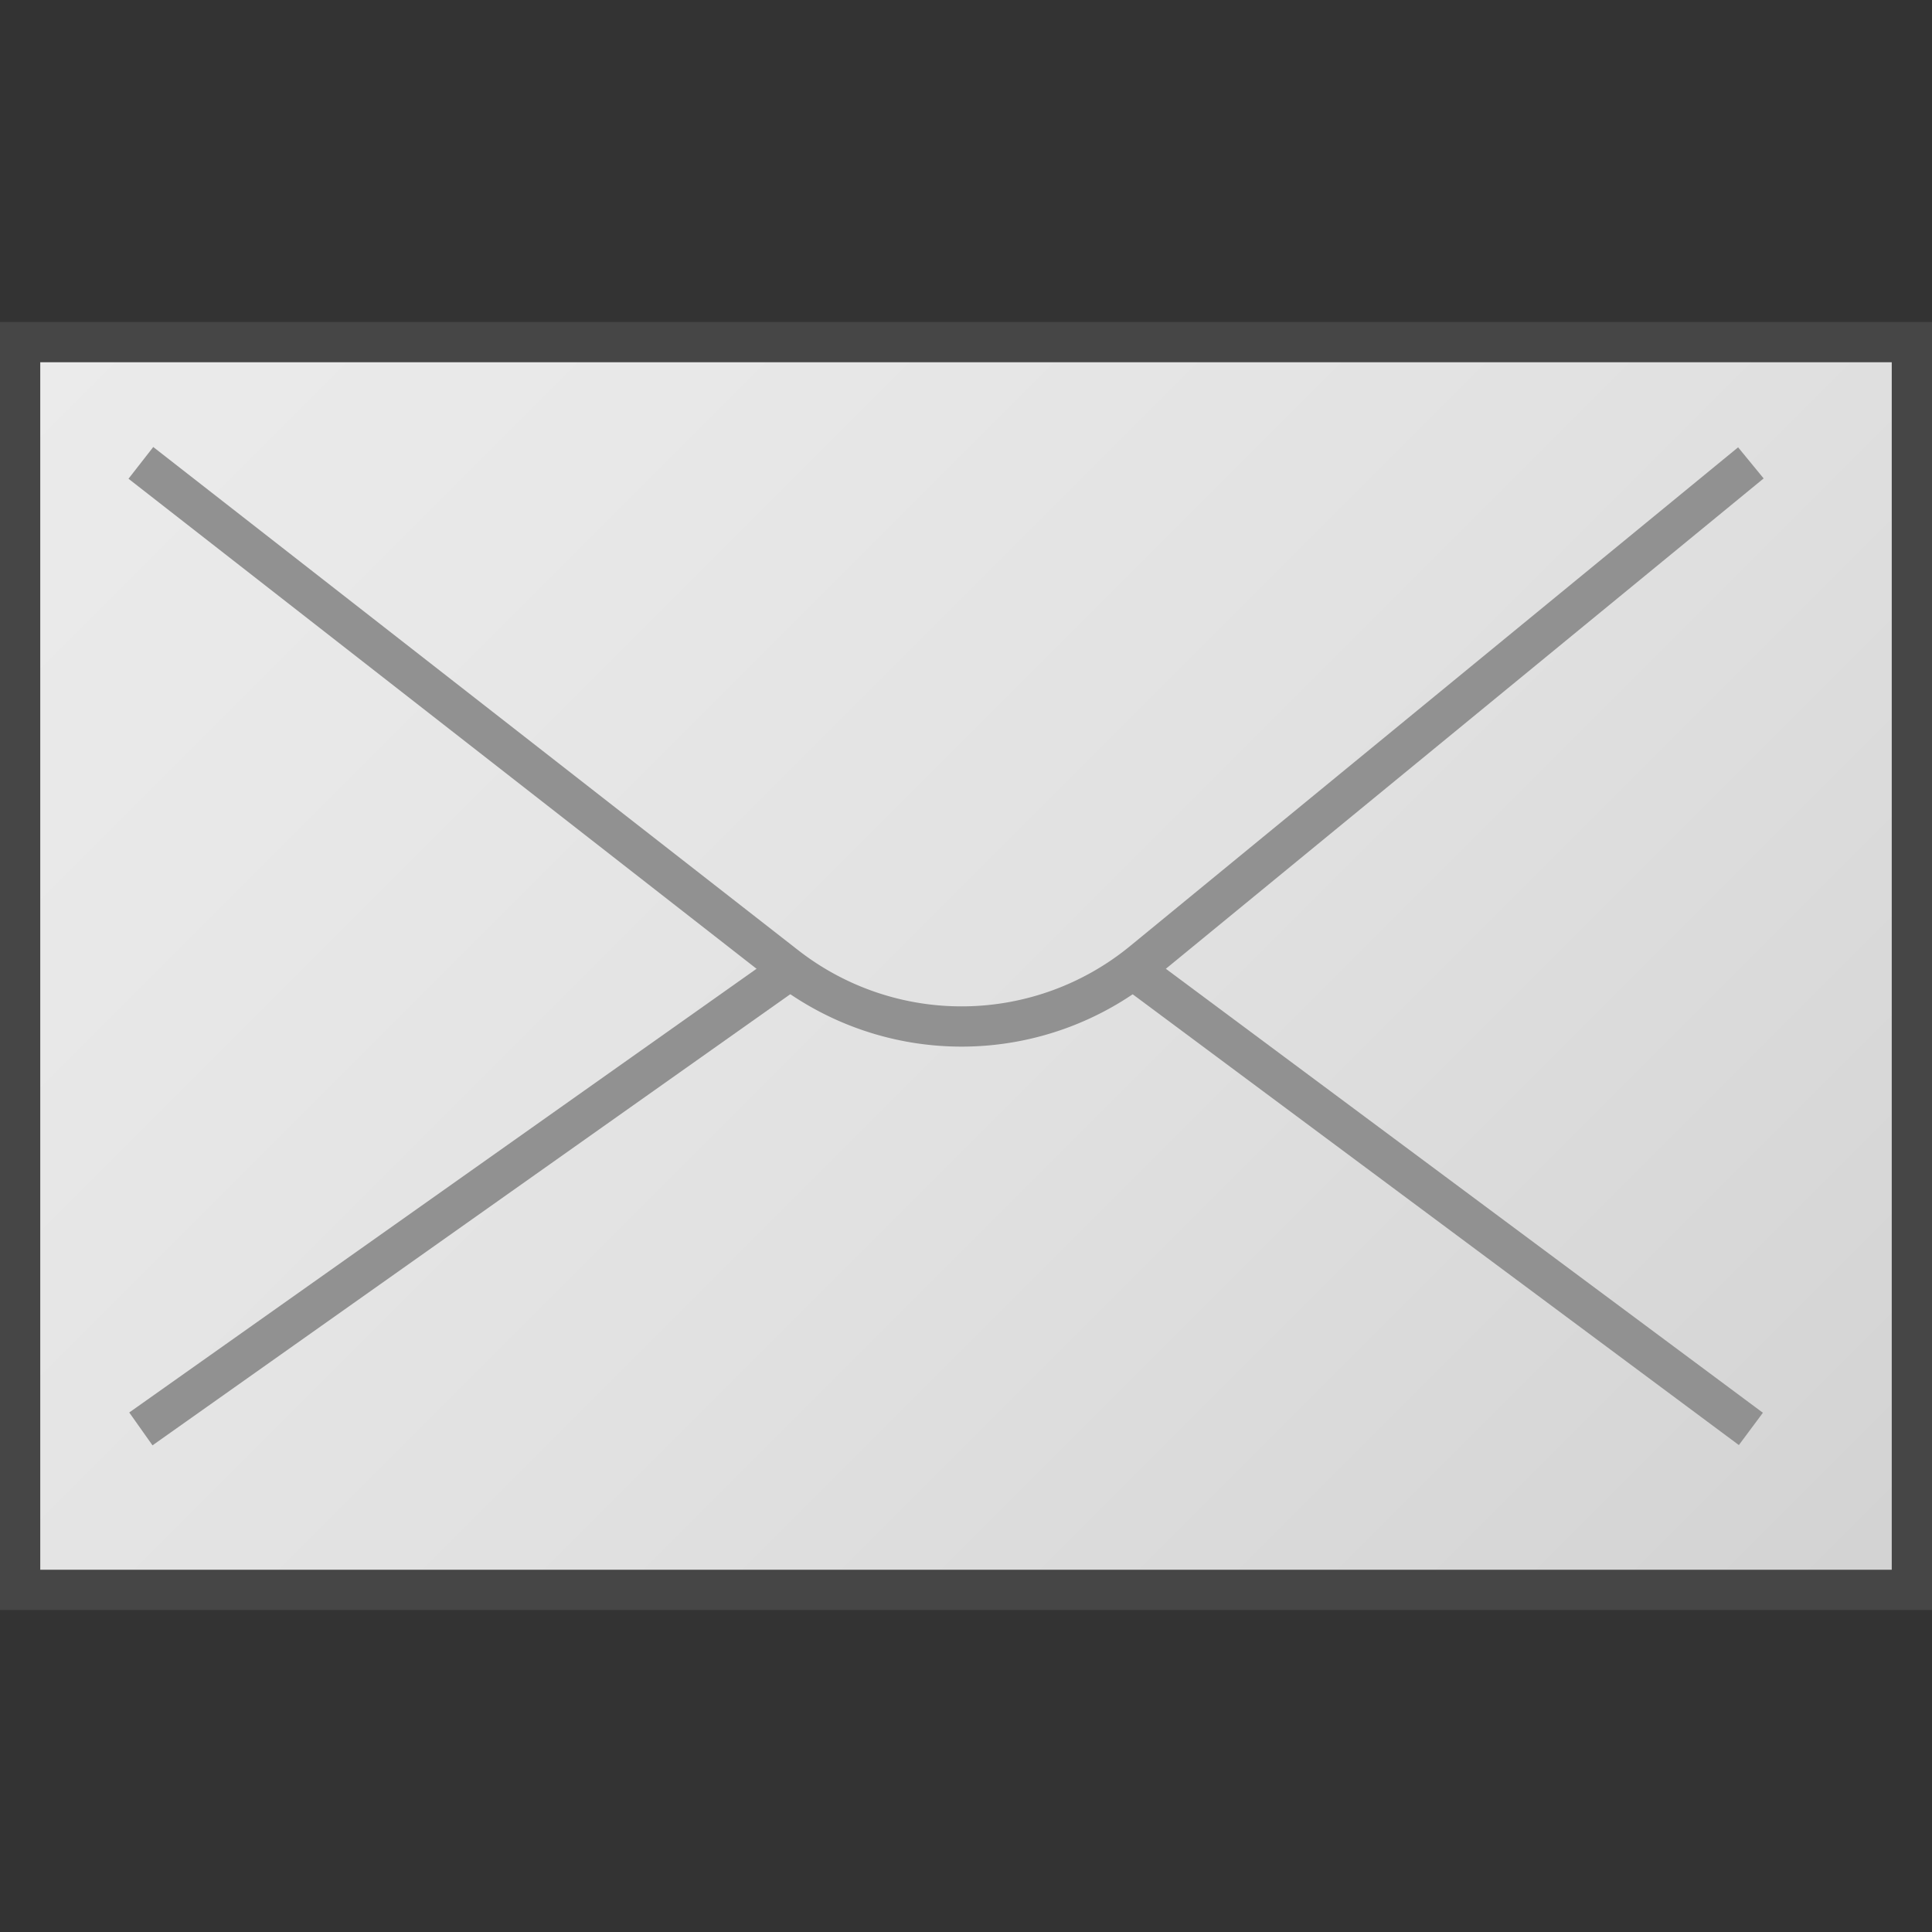 <svg id="Layer_1" data-name="Layer 1" xmlns="http://www.w3.org/2000/svg" xmlns:xlink="http://www.w3.org/1999/xlink" viewBox="0 0 48 48">
    <rect x="0" y="0" width="48" height="48" fill="#333333" stroke="none"/>
    <linearGradient id="New_Gradient_Swatch_1" data-name="New Gradient Swatch 1" x1="4.5" y1="4.5" x2="43.5" y2="43.5" gradientUnits="userSpaceOnUse">
      <stop offset="0" stop-color="#ebebeb"/>
      <stop offset="0.221" stop-color="#e8e8e8"/>
      <stop offset="0.542" stop-color="#e1e1e1"/>
      <stop offset="0.921" stop-color="#d5d5d5"/>
      <stop offset="1" stop-color="#d2d2d2"/>
    </linearGradient>
  <rect x="0.5" y="8.5" width="47" height="31" stroke="#464646" stroke-miterlimit="10" fill="url(#New_Gradient_Swatch_1)"/>
  <path d="M3.5,11.5,19.521,24a7.1,7.1,0,0,0,8.872-.108L43.5,11.5" fill="none" stroke="#919191" stroke-miterlimit="10"/>
  <line x1="19.598" y1="24.114" x2="3.5" y2="35.501" fill="none" stroke="#919191" stroke-miterlimit="10"/>
  <line x1="43.5" y1="35.501" x2="28.225" y2="24.142" fill="none" stroke="#919191" stroke-miterlimit="10"/>
</svg>
